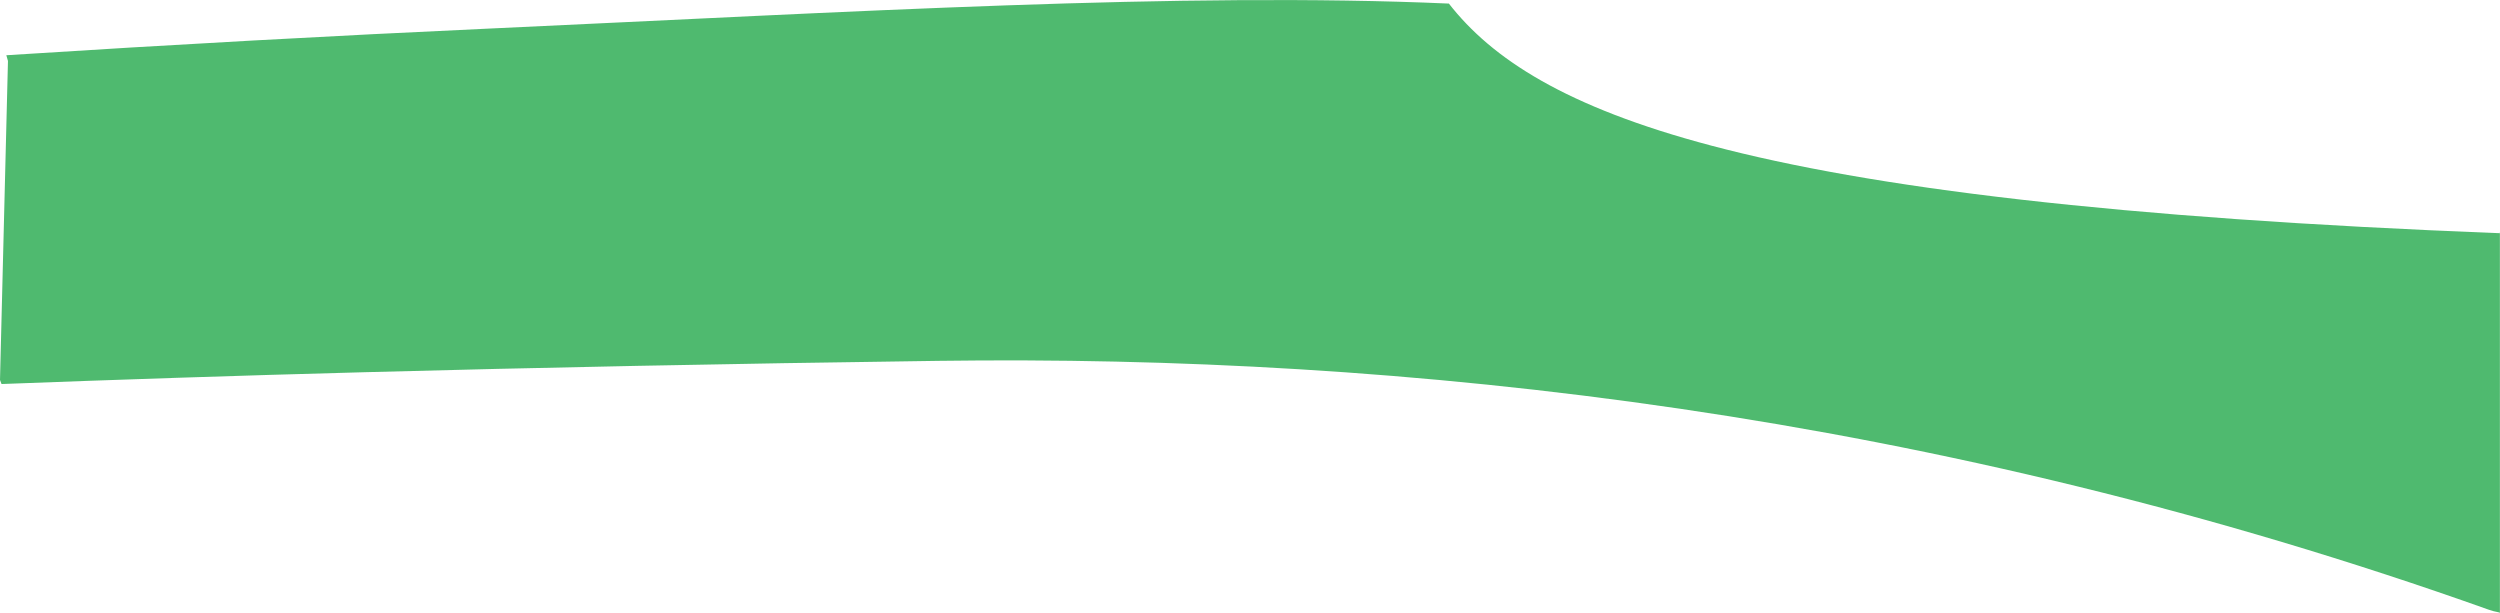<?xml version="1.0" encoding="iso-8859-1"?>
<!-- Generator: Adobe Illustrator 16.0.0, SVG Export Plug-In . SVG Version: 6.00 Build 0)  -->
<!DOCTYPE svg PUBLIC "-//W3C//DTD SVG 1.1//EN" "http://www.w3.org/Graphics/SVG/1.1/DTD/svg11.dtd">
<svg version="1.1" id="Layer_1" xmlns="http://www.w3.org/2000/svg" xmlns:xlink="http://www.w3.org/1999/xlink" x="0px" y="0px"
	 width="24.484px" height="6.003px" viewBox="0 0 24.484 6.003" style="enable-background:new 0 0 24.484 6.003;"
	 xml:space="preserve">
<path style="fill:#4FBA6F;" d="M3.58,3.645C5.262,3.6,7.112,3.562,9.188,3.534c4.562-0.062,9.75,0.5,15.188,2.438
	c0.026,0.01,0.06,0.018,0.1,0.026l0.007,0.005V2.271l0.003,0.013c-3.769-0.146-6.166-0.445-7.723-0.857
	c-1.434-0.379-2.154-0.854-2.574-1.393v0.001c-2.607-0.115-5.814,0.08-9.423,0.246C3.303,0.348,1.71,0.435,0.062,0.541l0.016,0.056
	L0,3.721l0.015,0.04C1.123,3.719,2.302,3.679,3.58,3.645"/>
</svg>
